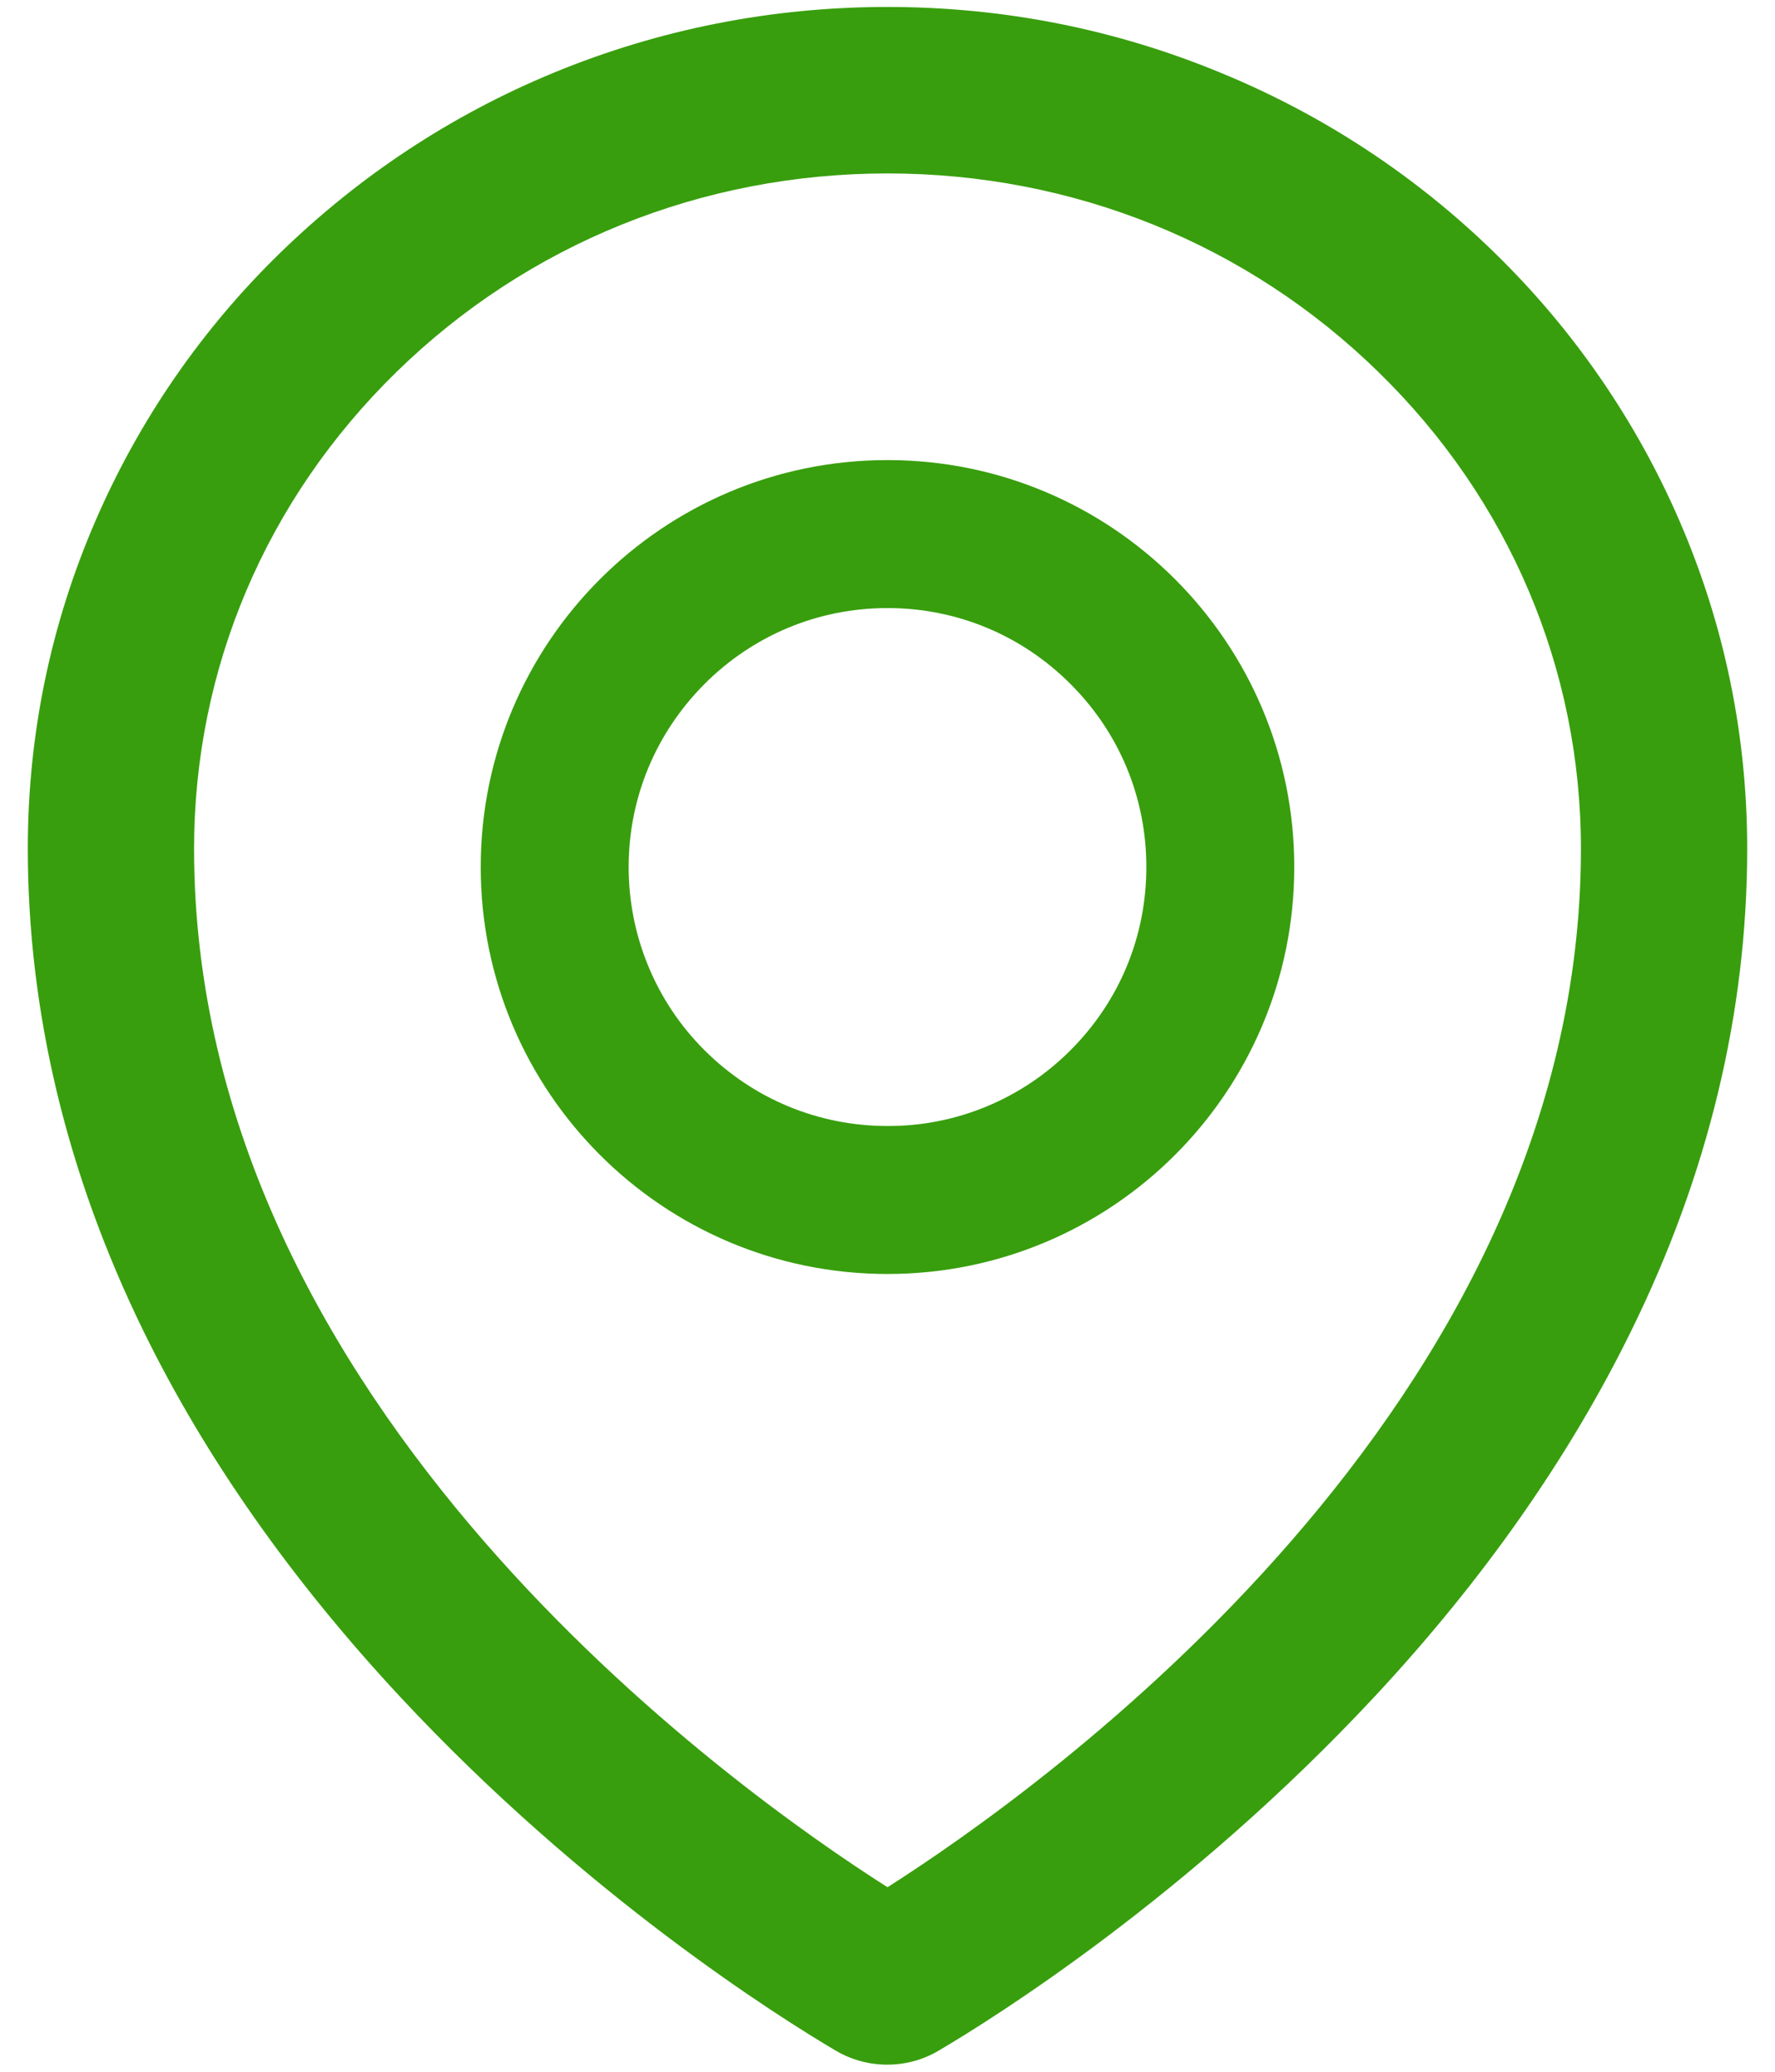 <svg width="12" height="14" viewBox="0 0 12 14" fill="none" xmlns="http://www.w3.org/2000/svg">
<path d="M11.353 3.517C11.059 2.839 10.635 2.225 10.105 1.709C9.573 1.189 8.946 0.777 8.258 0.494C7.542 0.197 6.783 0.047 6 0.047C5.217 0.047 4.458 0.197 3.742 0.492C3.05 0.778 2.43 1.188 1.895 1.708C1.365 2.223 0.941 2.838 0.647 3.516C0.342 4.219 0.188 4.966 0.188 5.734C0.188 6.838 0.452 7.936 0.97 8.995C1.387 9.847 1.97 10.677 2.705 11.466C3.959 12.812 5.275 13.636 5.648 13.856C5.754 13.919 5.875 13.952 5.998 13.952C6.12 13.952 6.241 13.92 6.348 13.856C6.722 13.636 8.037 12.812 9.292 11.466C10.027 10.678 10.609 9.847 11.027 8.995C11.548 7.938 11.812 6.841 11.812 5.736C11.812 4.967 11.658 4.22 11.353 3.517ZM6 12.753C4.97 12.098 1.312 9.506 1.312 5.736C1.312 4.519 1.798 3.375 2.681 2.513C3.567 1.648 4.745 1.172 6 1.172C7.255 1.172 8.433 1.648 9.319 2.514C10.202 3.375 10.688 4.519 10.688 5.736C10.688 9.506 7.03 12.098 6 12.753ZM6 3.109C4.481 3.109 3.25 4.341 3.25 5.859C3.25 7.378 4.481 8.609 6 8.609C7.519 8.609 8.75 7.378 8.75 5.859C8.75 4.341 7.519 3.109 6 3.109ZM7.237 7.097C7.075 7.26 6.882 7.389 6.67 7.477C6.458 7.565 6.23 7.61 6 7.609C5.533 7.609 5.094 7.427 4.763 7.097C4.6 6.935 4.471 6.742 4.383 6.529C4.295 6.317 4.25 6.089 4.25 5.859C4.25 5.392 4.433 4.953 4.763 4.622C5.094 4.291 5.533 4.109 6 4.109C6.467 4.109 6.906 4.291 7.237 4.622C7.569 4.953 7.75 5.392 7.75 5.859C7.75 6.327 7.569 6.766 7.237 7.097Z" fill="#389E0D"/>
</svg>
